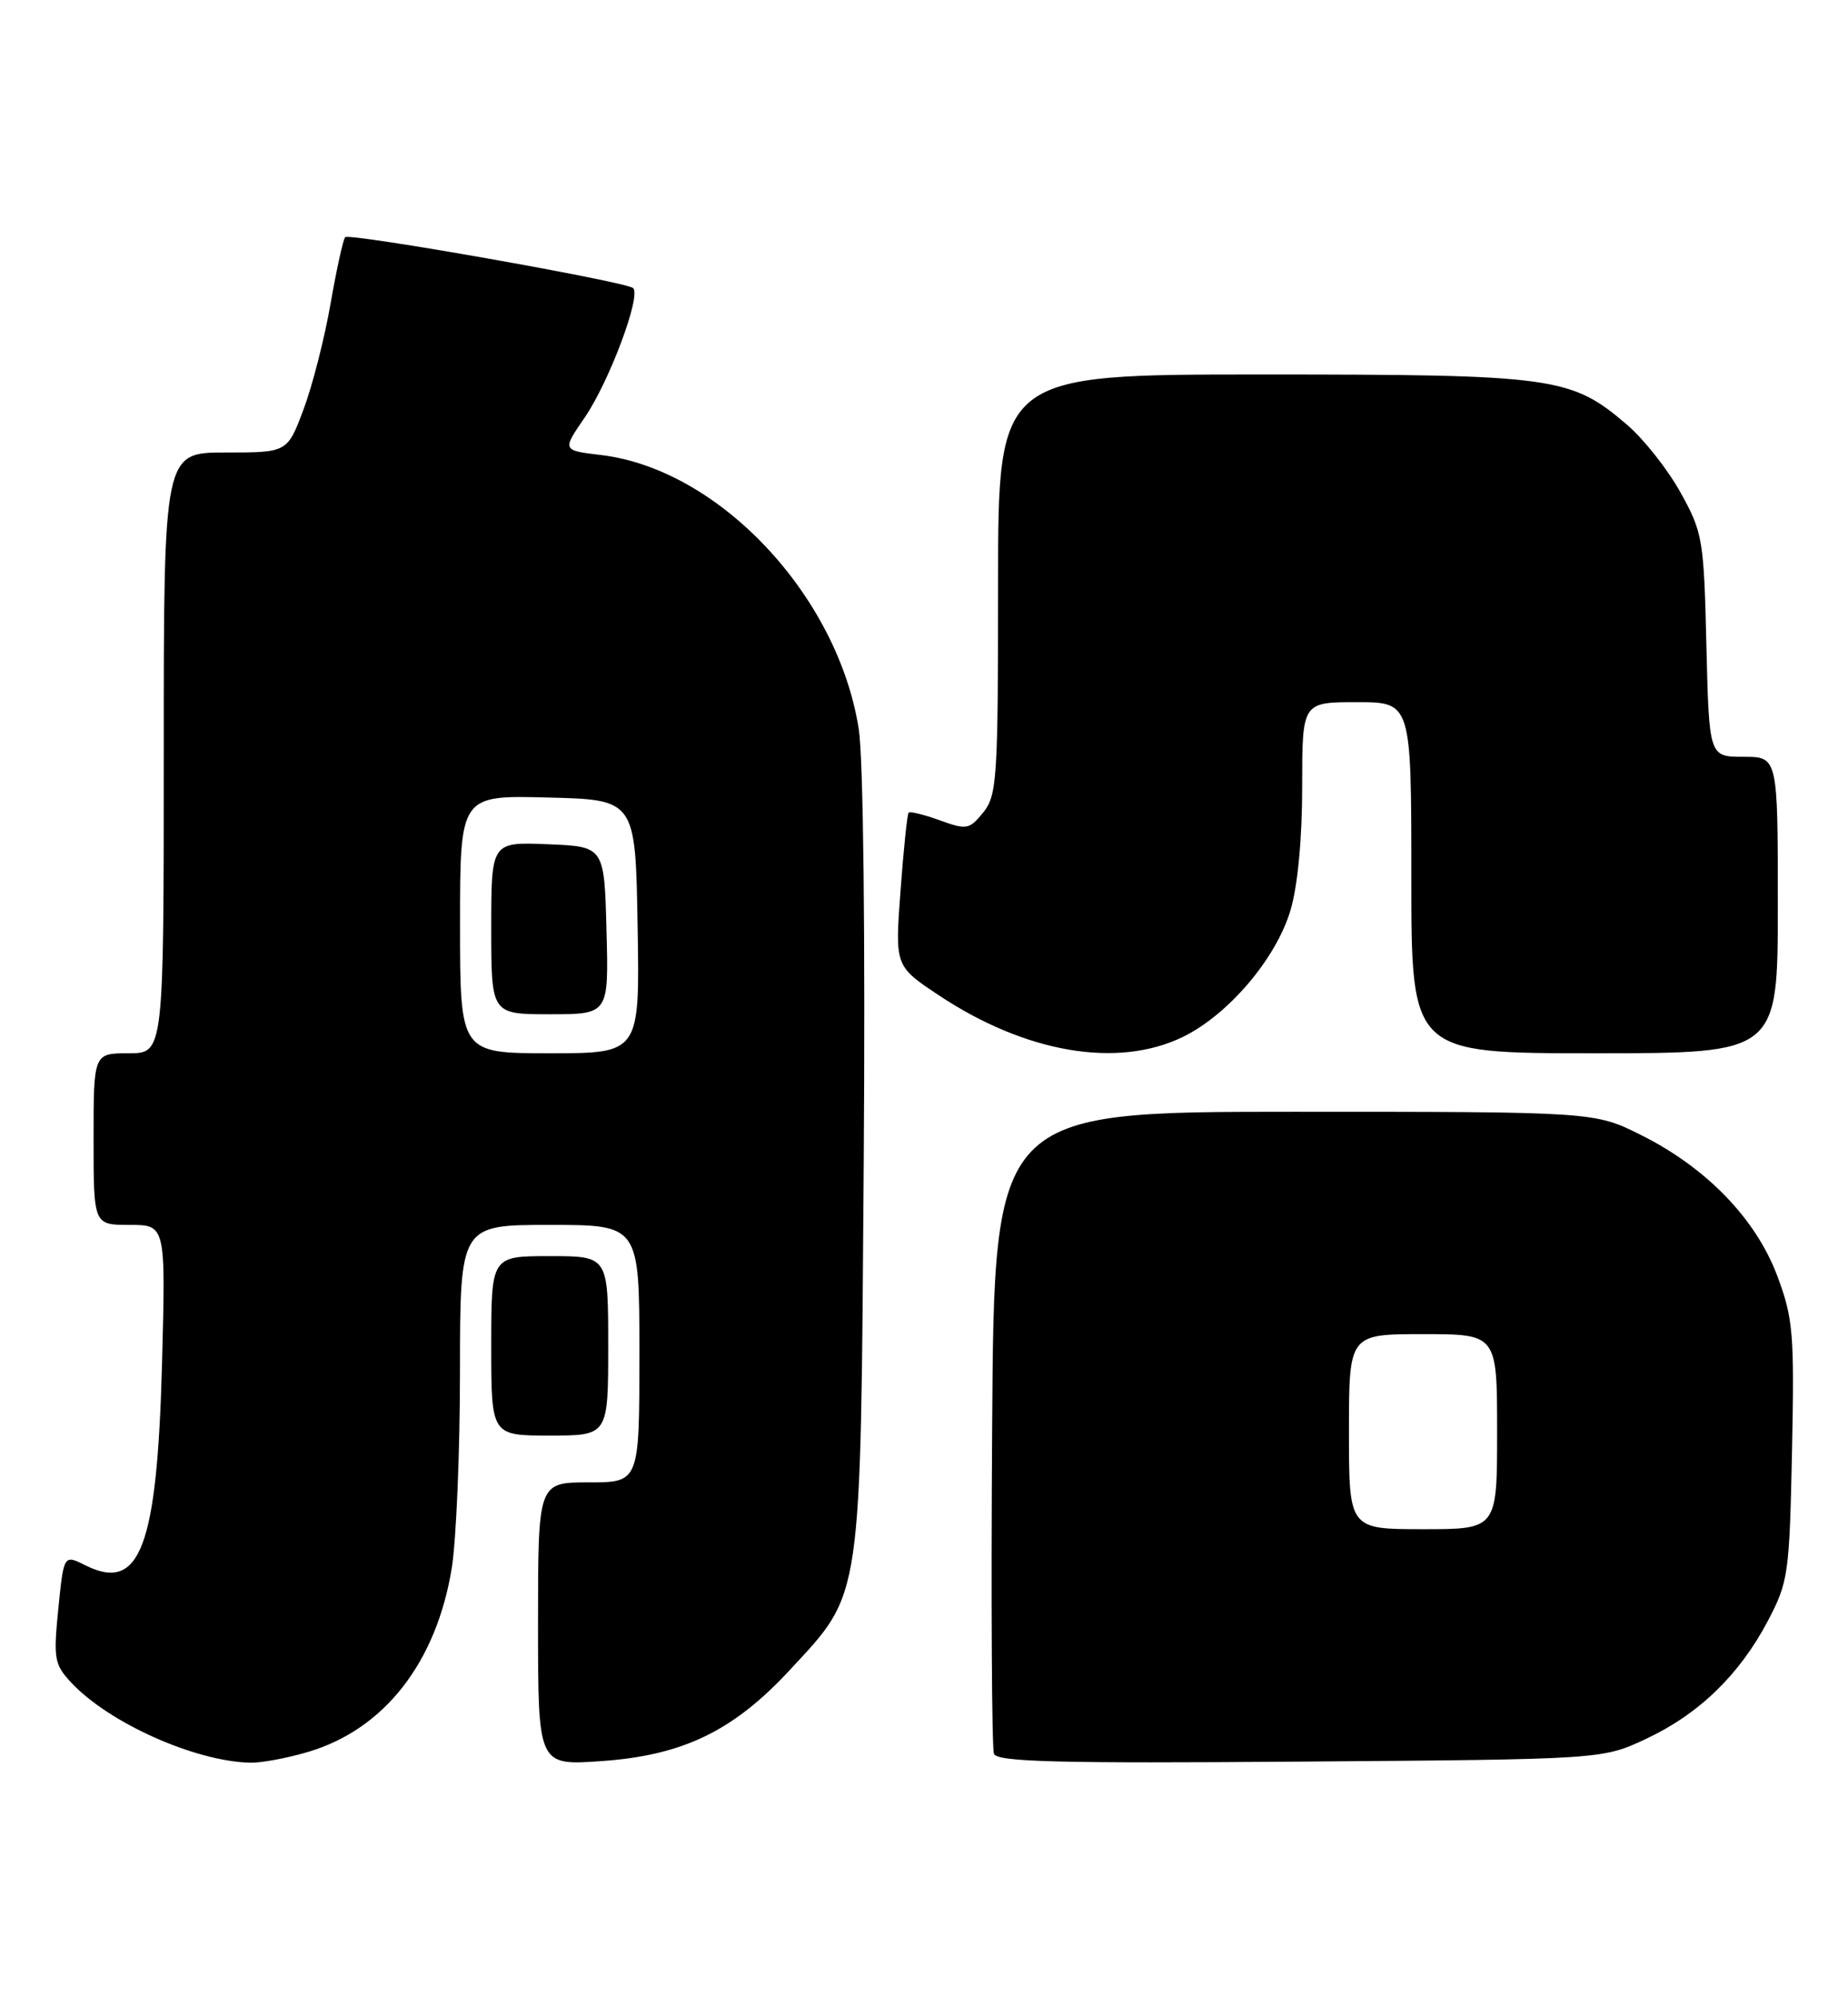 <?xml version="1.0" encoding="UTF-8" standalone="no"?>
<!DOCTYPE svg PUBLIC "-//W3C//DTD SVG 1.1//EN" "http://www.w3.org/Graphics/SVG/1.1/DTD/svg11.dtd" >
<svg xmlns="http://www.w3.org/2000/svg" xmlns:xlink="http://www.w3.org/1999/xlink" version="1.1" viewBox="0 0 237 256">
 <g >
 <path fill="currentColor"
d=" M 39.57 224.53 C 49.31 221.62 55.97 213.07 57.94 200.97 C 58.51 197.41 58.99 186.06 58.99 175.75 C 59.00 157.00 59.00 157.00 70.50 157.00 C 82.00 157.00 82.00 157.00 82.00 173.50 C 82.00 190.00 82.00 190.00 75.50 190.00 C 69.00 190.00 69.00 190.00 69.00 208.14 C 69.00 226.29 69.00 226.29 77.05 225.73 C 87.56 225.01 94.03 221.89 101.31 214.03 C 110.64 203.95 110.36 205.85 110.77 149.13 C 110.98 120.01 110.72 97.20 110.14 93.49 C 107.47 76.34 92.21 60.12 77.07 58.32 C 72.09 57.73 72.09 57.73 74.97 53.54 C 78.13 48.94 82.28 37.85 81.19 36.92 C 80.20 36.08 44.83 29.84 44.27 30.40 C 44.01 30.66 43.17 34.48 42.40 38.88 C 41.64 43.28 40.08 49.39 38.94 52.44 C 36.86 58.00 36.86 58.00 28.93 58.00 C 21.00 58.00 21.00 58.00 21.00 96.50 C 21.00 135.00 21.00 135.00 16.50 135.00 C 12.00 135.00 12.00 135.00 12.00 146.00 C 12.00 157.00 12.00 157.00 16.62 157.00 C 21.25 157.00 21.25 157.00 20.78 174.75 C 20.15 198.34 17.96 204.12 10.97 200.64 C 8.18 199.24 8.18 199.24 7.48 206.19 C 6.84 212.61 6.96 213.33 9.14 215.67 C 13.96 220.82 24.95 225.75 32.07 225.93 C 33.48 225.97 36.86 225.34 39.57 224.53 Z  M 211.09 222.88 C 217.90 219.69 223.10 214.64 226.74 207.72 C 229.35 202.75 229.49 201.72 229.82 186.00 C 230.13 170.91 229.97 168.99 227.94 163.56 C 225.20 156.24 218.87 149.69 210.50 145.50 C 204.50 142.50 204.50 142.50 166.00 142.50 C 127.50 142.50 127.50 142.50 127.24 183.00 C 127.09 205.27 127.20 224.08 127.47 224.79 C 127.87 225.83 135.71 226.03 166.74 225.79 C 205.50 225.50 205.50 225.50 211.09 222.88 Z  M 78.00 172.50 C 78.00 161.00 78.00 161.00 70.50 161.00 C 63.00 161.00 63.00 161.00 63.00 172.50 C 63.00 184.00 63.00 184.00 70.50 184.00 C 78.00 184.00 78.00 184.00 78.00 172.50 Z  M 151.67 132.92 C 157.51 130.09 163.67 122.86 165.50 116.67 C 166.43 113.56 167.00 107.51 167.00 100.82 C 167.00 90.00 167.00 90.00 174.00 90.00 C 181.00 90.00 181.00 90.00 181.00 112.50 C 181.00 135.00 181.00 135.00 204.50 135.00 C 228.00 135.00 228.00 135.00 228.00 116.00 C 228.00 97.00 228.00 97.00 223.59 97.00 C 219.19 97.00 219.19 97.00 218.84 82.75 C 218.52 69.13 218.37 68.26 215.53 63.14 C 213.90 60.19 210.81 56.28 208.67 54.45 C 201.47 48.28 199.40 48.00 161.82 48.00 C 128.00 48.00 128.00 48.00 128.00 74.89 C 128.00 99.82 127.86 101.95 126.10 104.13 C 124.31 106.33 123.97 106.39 120.52 105.14 C 118.50 104.41 116.71 103.97 116.53 104.16 C 116.35 104.35 115.88 108.85 115.49 114.17 C 114.77 123.83 114.77 123.83 120.42 127.58 C 131.54 134.96 143.30 136.97 151.67 132.92 Z  M 59.00 118.47 C 59.00 101.93 59.00 101.93 70.25 102.22 C 81.50 102.50 81.50 102.50 81.77 118.75 C 82.05 135.00 82.05 135.00 70.52 135.00 C 59.00 135.00 59.00 135.00 59.00 118.47 Z  M 77.78 119.25 C 77.50 108.50 77.50 108.50 70.25 108.21 C 63.00 107.91 63.00 107.91 63.00 118.96 C 63.00 130.00 63.00 130.00 70.53 130.00 C 78.07 130.00 78.07 130.00 77.78 119.25 Z  M 173.00 183.50 C 173.00 171.00 173.00 171.00 182.50 171.00 C 192.00 171.00 192.00 171.00 192.00 183.50 C 192.00 196.00 192.00 196.00 182.50 196.00 C 173.00 196.00 173.00 196.00 173.00 183.50 Z "/>
</g>
</svg>